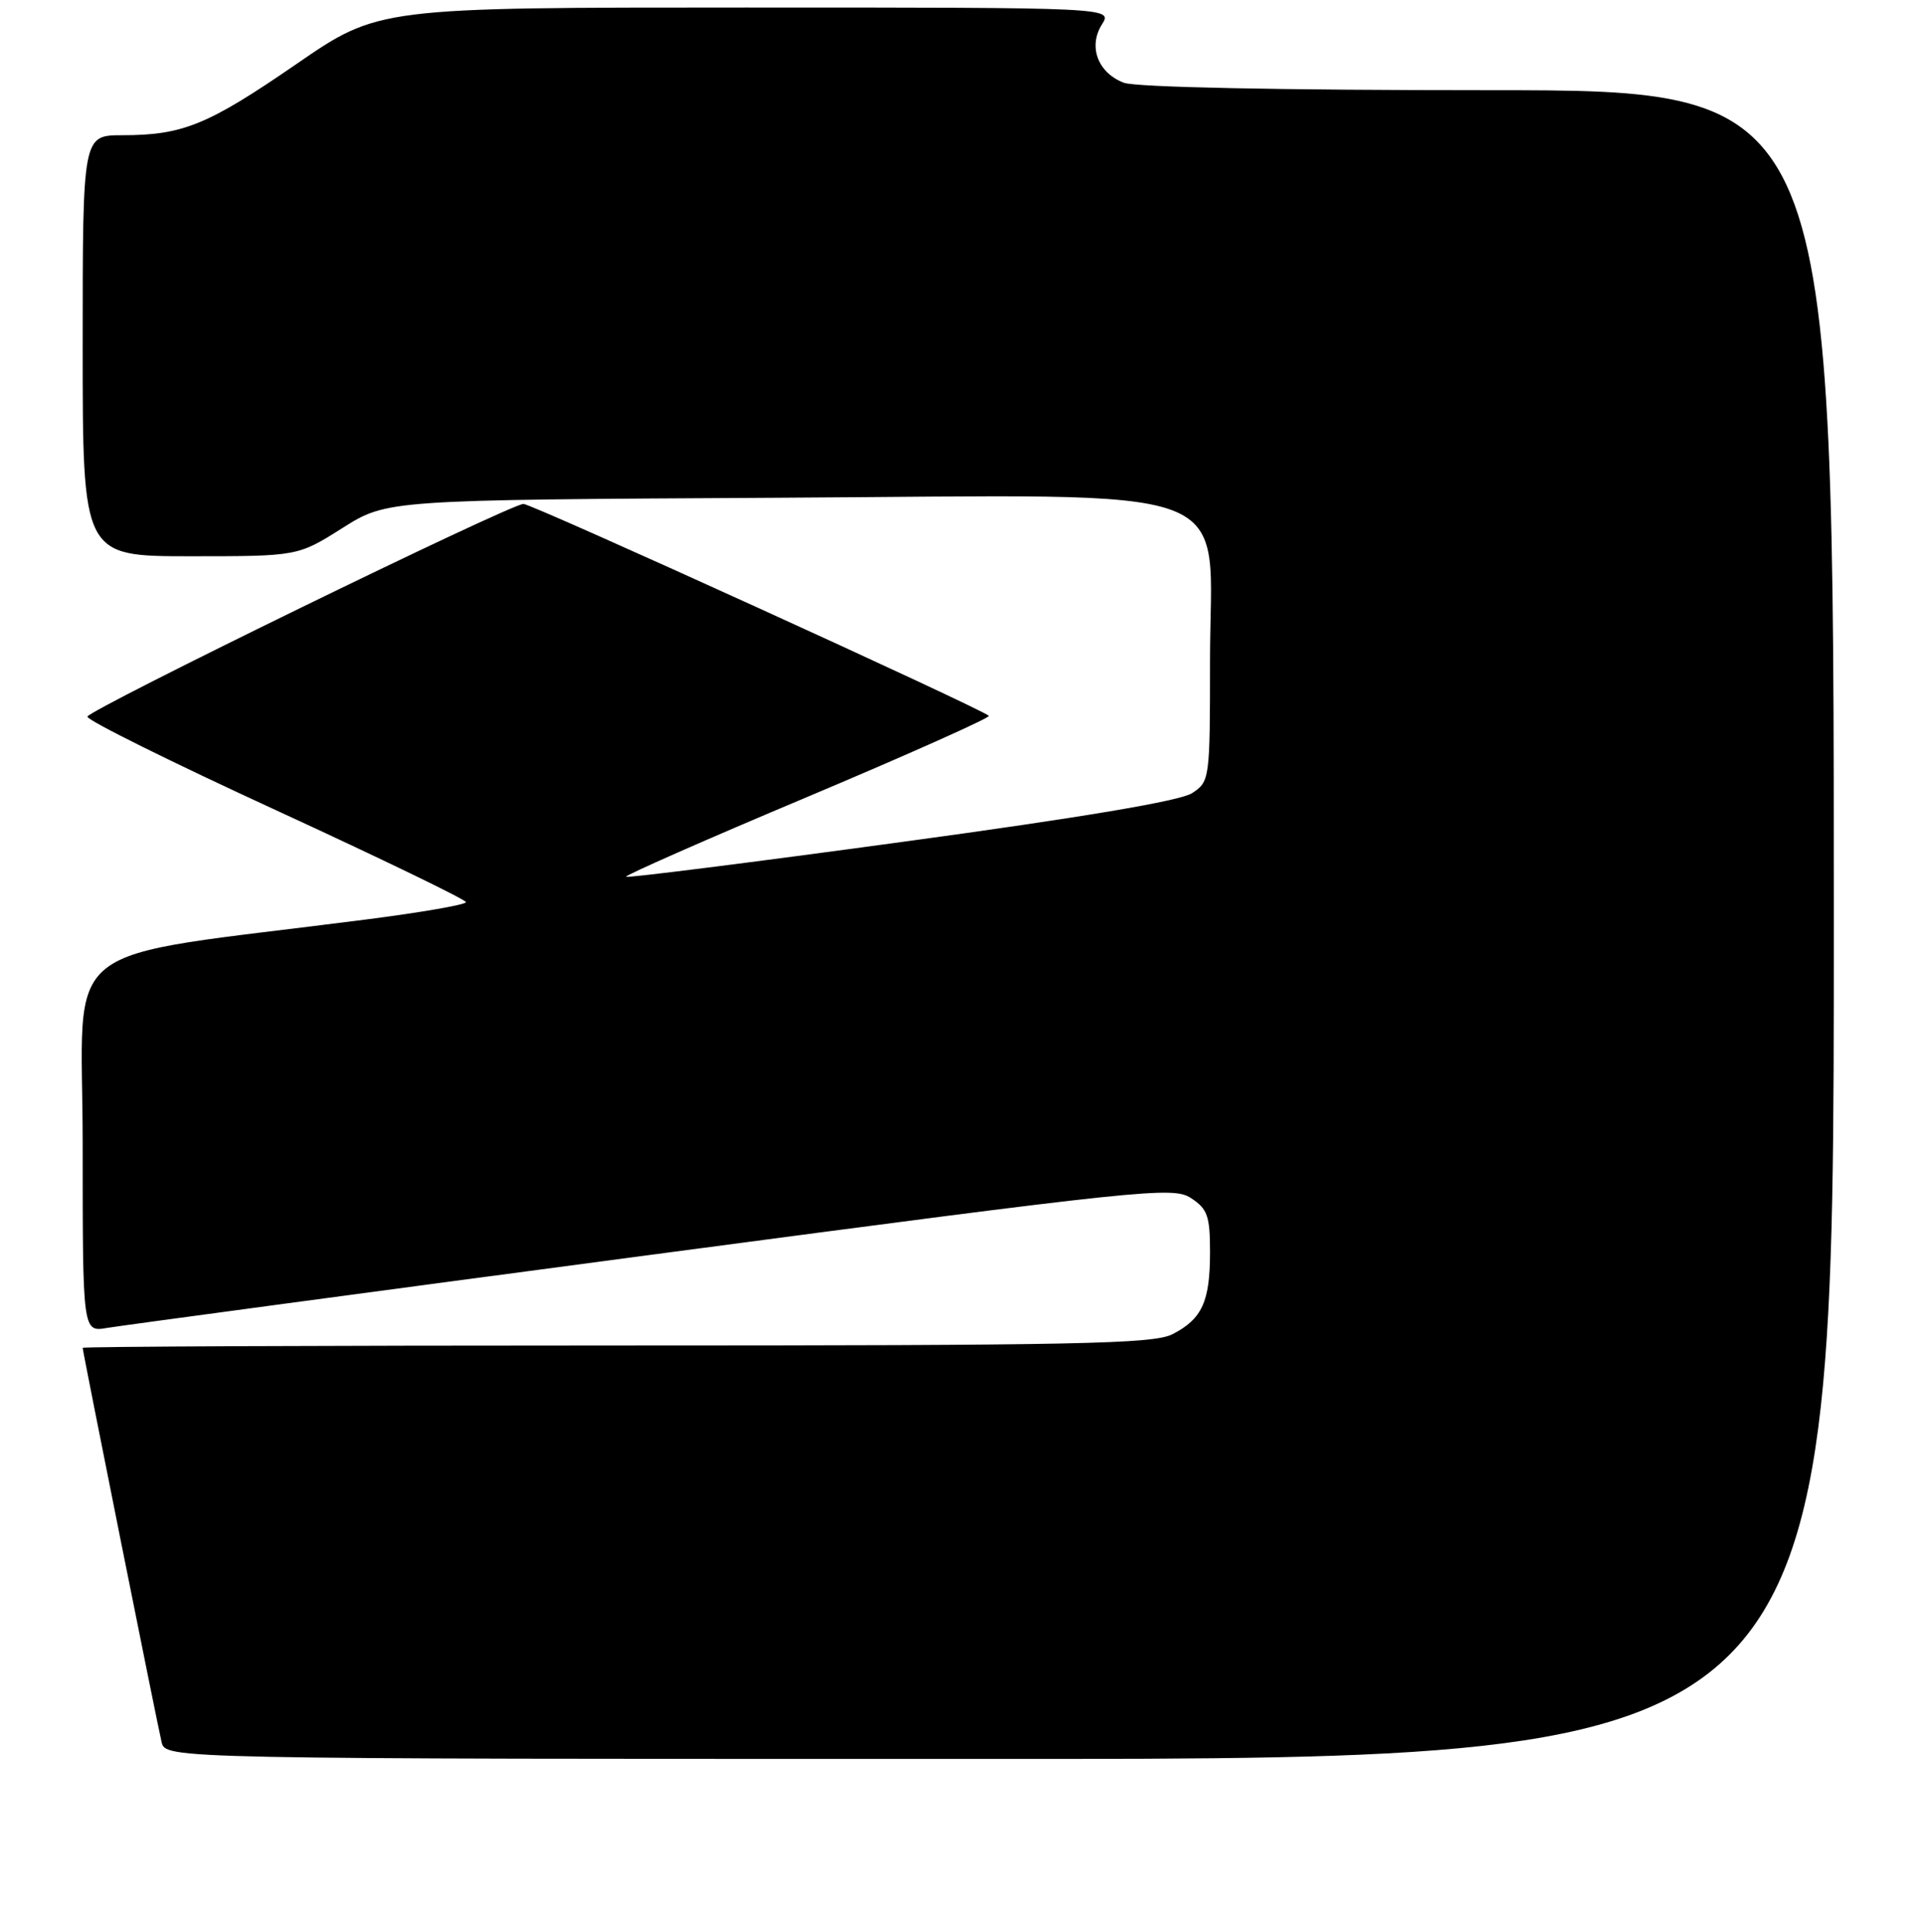 <?xml version="1.0" encoding="UTF-8" standalone="no"?>
<!DOCTYPE svg PUBLIC "-//W3C//DTD SVG 1.1//EN" "http://www.w3.org/Graphics/SVG/1.1/DTD/svg11.dtd" >
<svg xmlns="http://www.w3.org/2000/svg" xmlns:xlink="http://www.w3.org/1999/xlink" version="1.1" viewBox="0 0 256 257">
 <g >
 <path fill="currentColor"
d=" M 244.00 123.00 C 244.00 12.00 244.00 12.00 198.07 12.00 C 170.31 12.00 151.10 11.61 149.54 11.01 C 146.08 9.70 144.76 6.19 146.62 3.25 C 148.05 1.00 148.05 1.00 99.20 1.00 C 50.36 1.00 50.36 1.00 39.44 8.52 C 27.65 16.63 24.34 17.99 16.25 17.99 C 11.00 18.00 11.00 18.00 11.00 46.00 C 11.00 74.00 11.00 74.00 25.31 74.00 C 39.62 74.00 39.62 74.00 45.56 70.25 C 51.50 66.50 51.50 66.50 103.30 66.22 C 166.73 65.89 161.00 63.73 161.00 87.90 C 161.00 103.72 160.96 103.98 158.61 105.52 C 157.03 106.55 144.00 108.75 119.93 112.02 C 99.97 114.74 83.48 116.82 83.30 116.64 C 83.12 116.46 94.00 111.66 107.49 105.99 C 120.97 100.31 131.80 95.47 131.57 95.23 C 130.62 94.28 70.71 67.00 69.65 67.04 C 67.79 67.09 11.77 94.43 11.63 95.34 C 11.56 95.81 22.86 101.41 36.75 107.80 C 50.64 114.19 62.00 119.69 62.00 120.02 C 62.00 120.35 56.04 121.39 48.75 122.32 C 6.66 127.74 11.00 124.30 11.00 152.25 C 11.00 177.22 11.00 177.22 14.25 176.66 C 16.04 176.36 48.65 171.97 86.72 166.92 C 152.47 158.20 156.07 157.82 158.47 159.39 C 160.67 160.83 161.00 161.76 161.00 166.59 C 161.00 173.16 159.95 175.46 156.02 177.49 C 153.50 178.80 143.47 179.00 82.05 179.00 C 42.97 179.00 11.00 179.14 11.00 179.31 C 11.00 179.79 20.90 229.22 21.50 231.75 C 22.04 234.00 22.04 234.00 133.02 234.00 C 244.00 234.00 244.00 234.00 244.00 123.00 Z "/>
</g>
</svg>